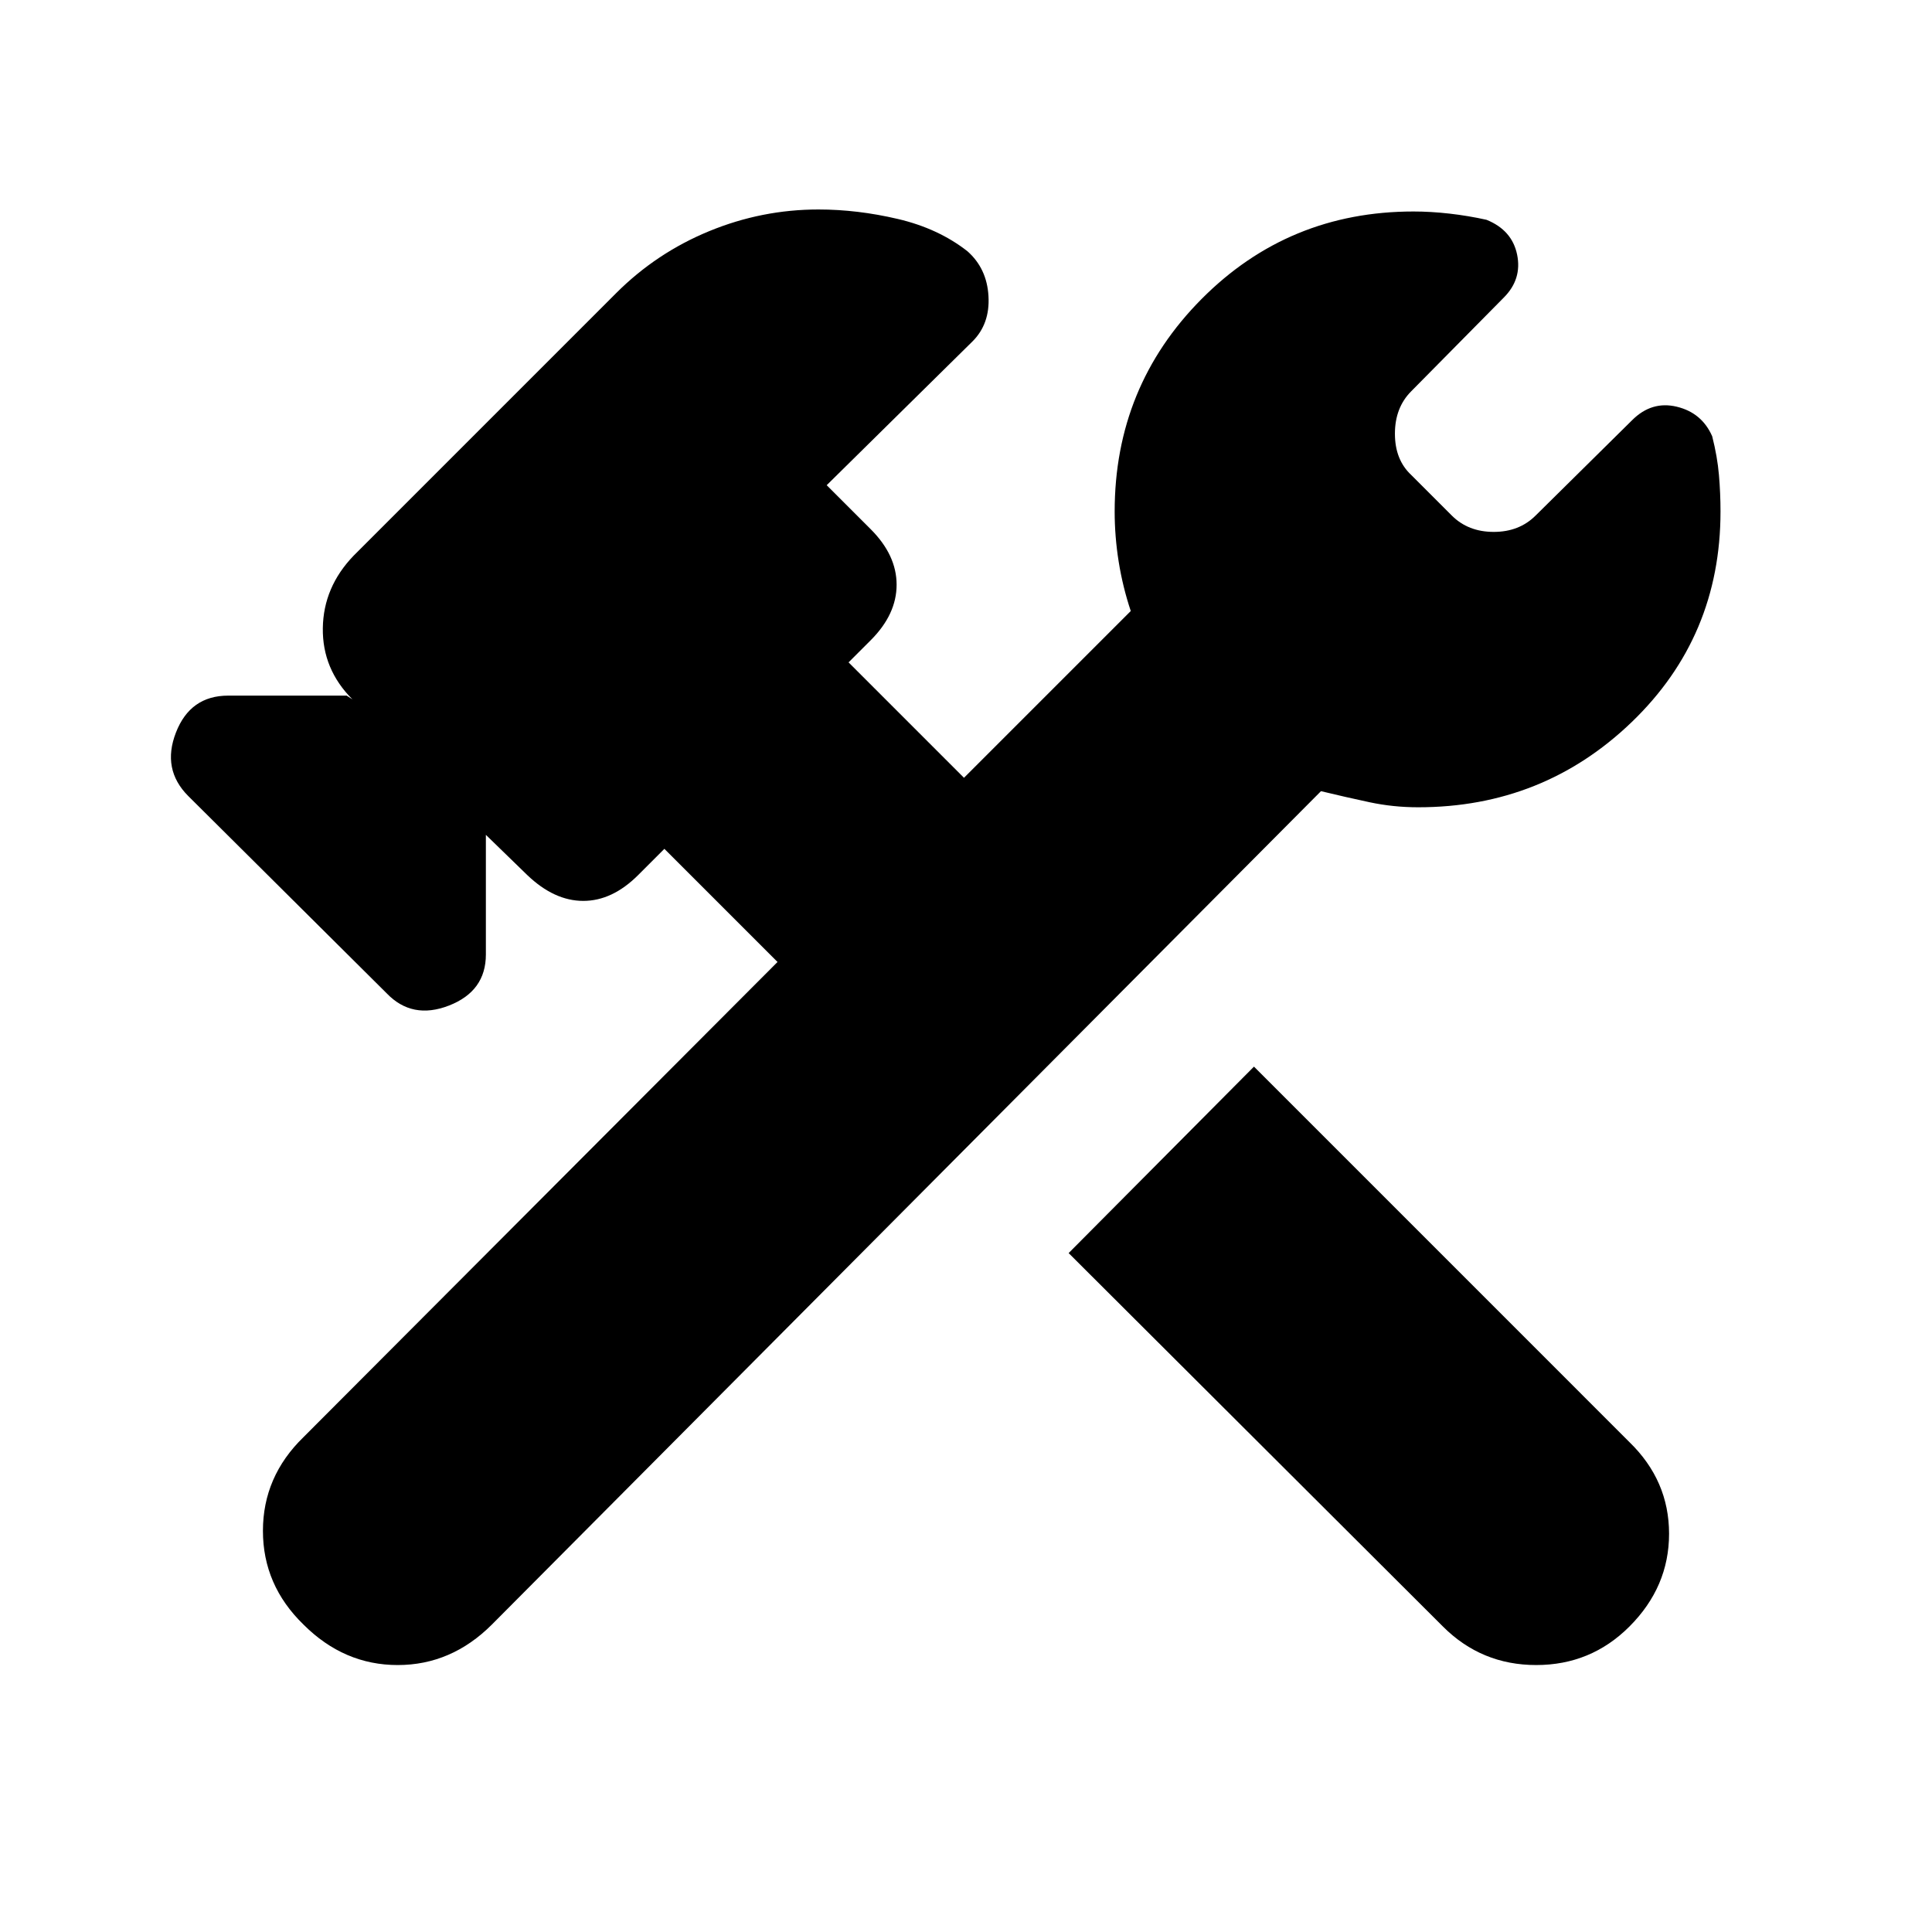 <svg xmlns="http://www.w3.org/2000/svg" height="20" viewBox="0 -960 960 960" width="20"><path d="M717-151.78 531-337.35 623.09-430l186.56 186.57q19.7 19.13 19.7 45.54t-19.7 46.11q-19.13 19.13-46.32 19.13-27.2 0-46.33-19.13Zm-566.22-1q-20.13-19.57-20.13-46.55 0-26.97 20.13-46.54L386.35-482l-56.22-56.22-13 13q-12.87 12.87-27.3 12.87-14.44 0-27.87-12.87l-20.53-19.95v59.43q0 18.26-18.32 25.39-18.33 7.13-31.02-6.13l-98.53-97.96q-13.26-13.26-6.13-31.58 7.13-18.33 25.96-18.33h58.87l2.87 1.87q-15-15-14.72-35.41.29-20.41 15.29-35.98l130.47-130.48q20-20 46.2-30.78 26.19-10.78 54.33-10.78 19.3 0 39.43 4.71 20.13 4.72 34.57 16.03 9.69 8.56 10.47 22.32.79 13.76-7.91 22.46l-72.48 71.48 21.87 21.87q12.87 12.87 12.87 27.58 0 14.72-12.87 27.59l-11 11L479-573.52l82.87-82.87q-4-12-6-24.5t-2-24.94q0-62.13 43.2-105.61 43.19-43.47 105.32-43.47 8.57 0 17.91 1.06 9.35 1.07 18.35 3.07 12.7 5.13 15.2 17.32 2.5 12.2-6.63 21.33l-45.96 46.52q-8.13 8.13-8.13 21.11 0 12.98 8.13 20.54l20.13 20.13q8.13 8.13 20.83 8.13 12.69 0 20.82-8.13L811-751.22q9.7-9.69 22.17-6.69 12.48 3 17.61 14.69 2.57 10.13 3.35 19.2.78 9.06.78 18.19 0 62.13-44.04 104.55-44.04 42.41-106.17 42.41-12.44 0-24.16-2.5-11.71-2.5-24.15-5.5L244.43-152.78q-20.13 20.13-46.82 20.13-26.7 0-46.83-20.13Z"/></svg>